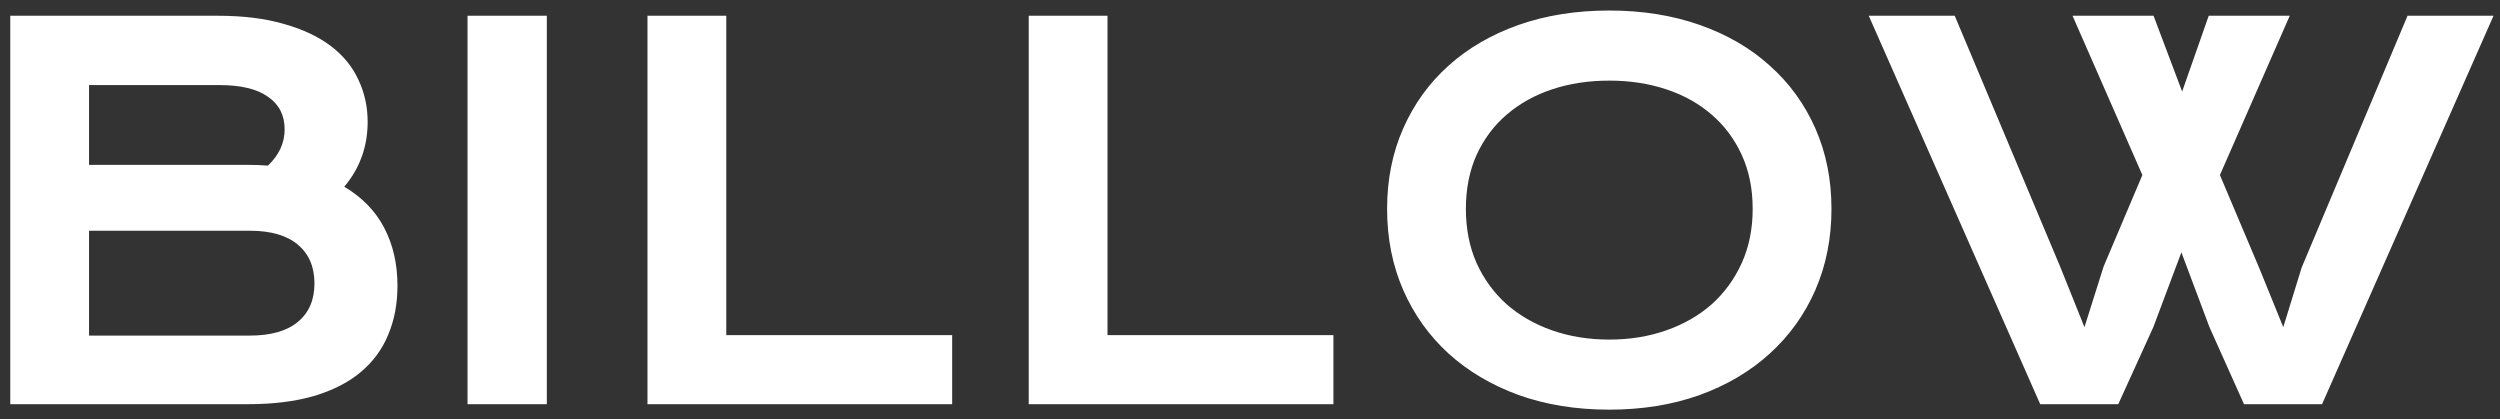 <svg width="167" height="28" viewBox="0 0 167 28" fill="none" xmlns="http://www.w3.org/2000/svg">
<rect x="0" y="0" width="167" height="28" fill="#333333" stroke="none"/>
<path d="M0.686 1.052H14.548C16.241 1.052 17.713 1.234 18.964 1.6C20.226 1.954 21.271 2.446 22.102 3.077C22.932 3.708 23.546 4.461 23.944 5.335C24.354 6.198 24.559 7.133 24.559 8.141C24.559 9.79 24.038 11.234 22.998 12.474C24.193 13.182 25.084 14.101 25.671 15.229C26.258 16.358 26.551 17.642 26.551 19.081C26.551 20.287 26.346 21.378 25.936 22.352C25.538 23.326 24.924 24.161 24.094 24.858C23.275 25.545 22.234 26.076 20.973 26.452C19.722 26.817 18.244 27 16.54 27H0.686V1.052ZM16.573 11.013C17.027 11.013 17.47 11.029 17.901 11.062C18.643 10.354 19.014 9.546 19.014 8.639C19.014 7.698 18.643 6.973 17.901 6.464C17.171 5.944 16.097 5.684 14.681 5.684H5.948V11.013H16.573ZM16.673 22.418C18.09 22.418 19.163 22.114 19.894 21.505C20.635 20.896 21.006 20.038 21.006 18.932C21.006 17.825 20.635 16.962 19.894 16.342C19.163 15.722 18.09 15.412 16.673 15.412H5.948V22.418H16.673ZM31.232 1.052H36.528V27H31.232V1.052ZM43.252 1.052H48.515V22.385H63.605V27H43.252V1.052ZM68.719 1.052H73.981V22.385H89.072V27H68.719V1.052ZM92.658 13.951C92.658 11.992 93.018 10.199 93.737 8.572C94.457 6.945 95.464 5.551 96.759 4.389C98.065 3.215 99.625 2.308 101.44 1.666C103.267 1.024 105.286 0.703 107.5 0.703C109.702 0.703 111.717 1.024 113.543 1.666C115.369 2.308 116.93 3.215 118.225 4.389C119.531 5.551 120.543 6.945 121.263 8.572C121.982 10.199 122.342 11.992 122.342 13.951C122.342 15.921 121.982 17.731 121.263 19.38C120.543 21.018 119.531 22.429 118.225 23.613C116.93 24.797 115.369 25.722 113.543 26.386C111.717 27.039 109.702 27.365 107.5 27.365C105.286 27.365 103.267 27.039 101.44 26.386C99.625 25.722 98.065 24.797 96.759 23.613C95.464 22.429 94.457 21.018 93.737 19.38C93.018 17.731 92.658 15.921 92.658 13.951ZM97.921 13.951C97.921 15.29 98.159 16.497 98.635 17.57C99.122 18.644 99.791 19.562 100.644 20.326C101.507 21.079 102.52 21.66 103.682 22.069C104.855 22.479 106.128 22.684 107.5 22.684C108.872 22.684 110.14 22.479 111.302 22.069C112.475 21.66 113.488 21.079 114.34 20.326C115.192 19.562 115.862 18.644 116.349 17.57C116.836 16.497 117.079 15.29 117.079 13.951C117.079 12.612 116.836 11.411 116.349 10.349C115.862 9.286 115.192 8.39 114.34 7.659C113.488 6.918 112.475 6.353 111.302 5.966C110.14 5.578 108.872 5.385 107.5 5.385C106.128 5.385 104.855 5.578 103.682 5.966C102.52 6.353 101.507 6.918 100.644 7.659C99.791 8.39 99.122 9.286 98.635 10.349C98.159 11.411 97.921 12.612 97.921 13.951ZM124.832 1.052H130.576L137.615 17.803L139.242 21.854L140.521 17.803L143.11 11.693L138.445 1.052H143.857L145.767 6.115L147.543 1.052H152.955L148.29 11.693L150.93 17.936L152.523 21.854L153.752 17.869L160.824 1.052H166.568L155.113 27H149.9L147.593 21.854L145.717 16.856L143.841 21.854L141.5 27H136.287L124.832 1.052Z" fill="white"/>
</svg>
